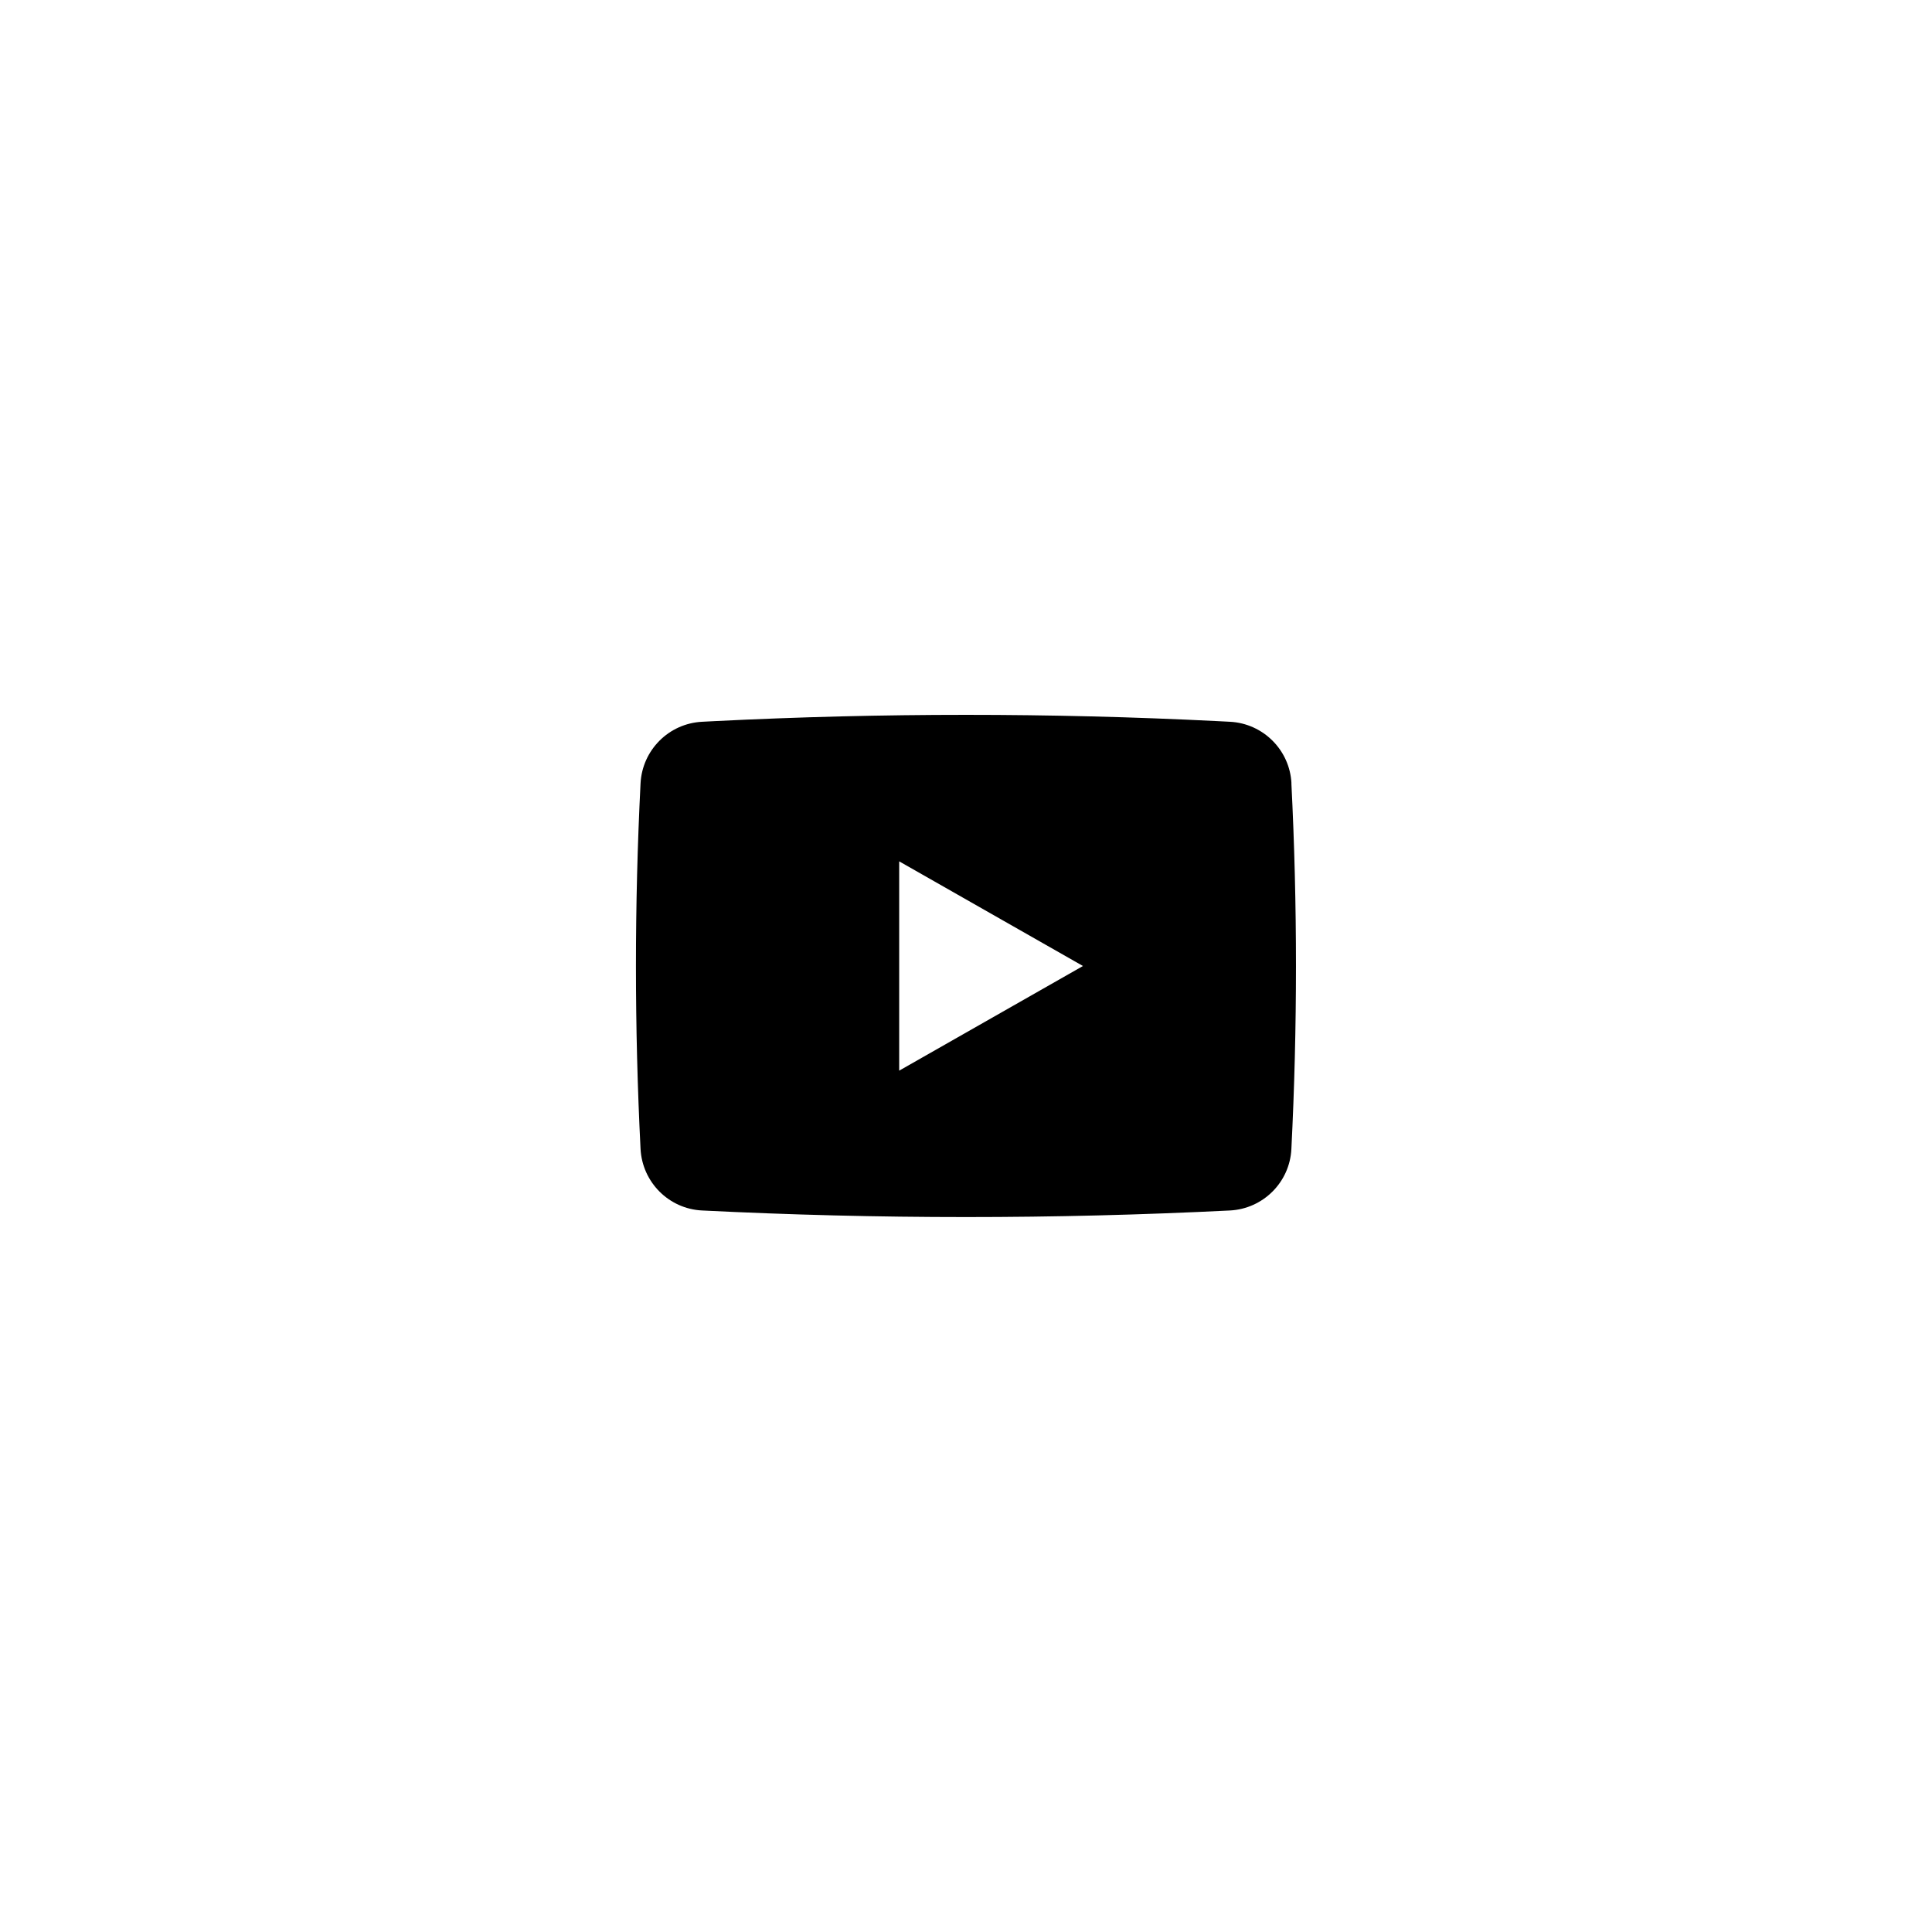 <?xml version="1.0" encoding="UTF-8"?><svg id="Icons" xmlns="http://www.w3.org/2000/svg" viewBox="0 0 240 240"><defs><style>.cls-1{fill:#000;stroke-width:0px;}</style></defs><path class="cls-1" d="M160.43,97.3c-.21-4.13-3.52-7.43-7.64-7.64l-1.56-.08c-20.8-1.04-41.65-1.04-62.45,0l-1.56.08c-4.14.21-7.44,3.52-7.65,7.66-.76,15.12-.76,30.27,0,45.39.21,4.14,3.51,7.46,7.65,7.66h.01c21.84,1.09,43.71,1.09,65.55,0,4.13-.21,7.44-3.51,7.64-7.64.76-15.14.76-30.31,0-45.45ZM111.7,133v-26l22.83,13-22.83,13Z"/></svg>